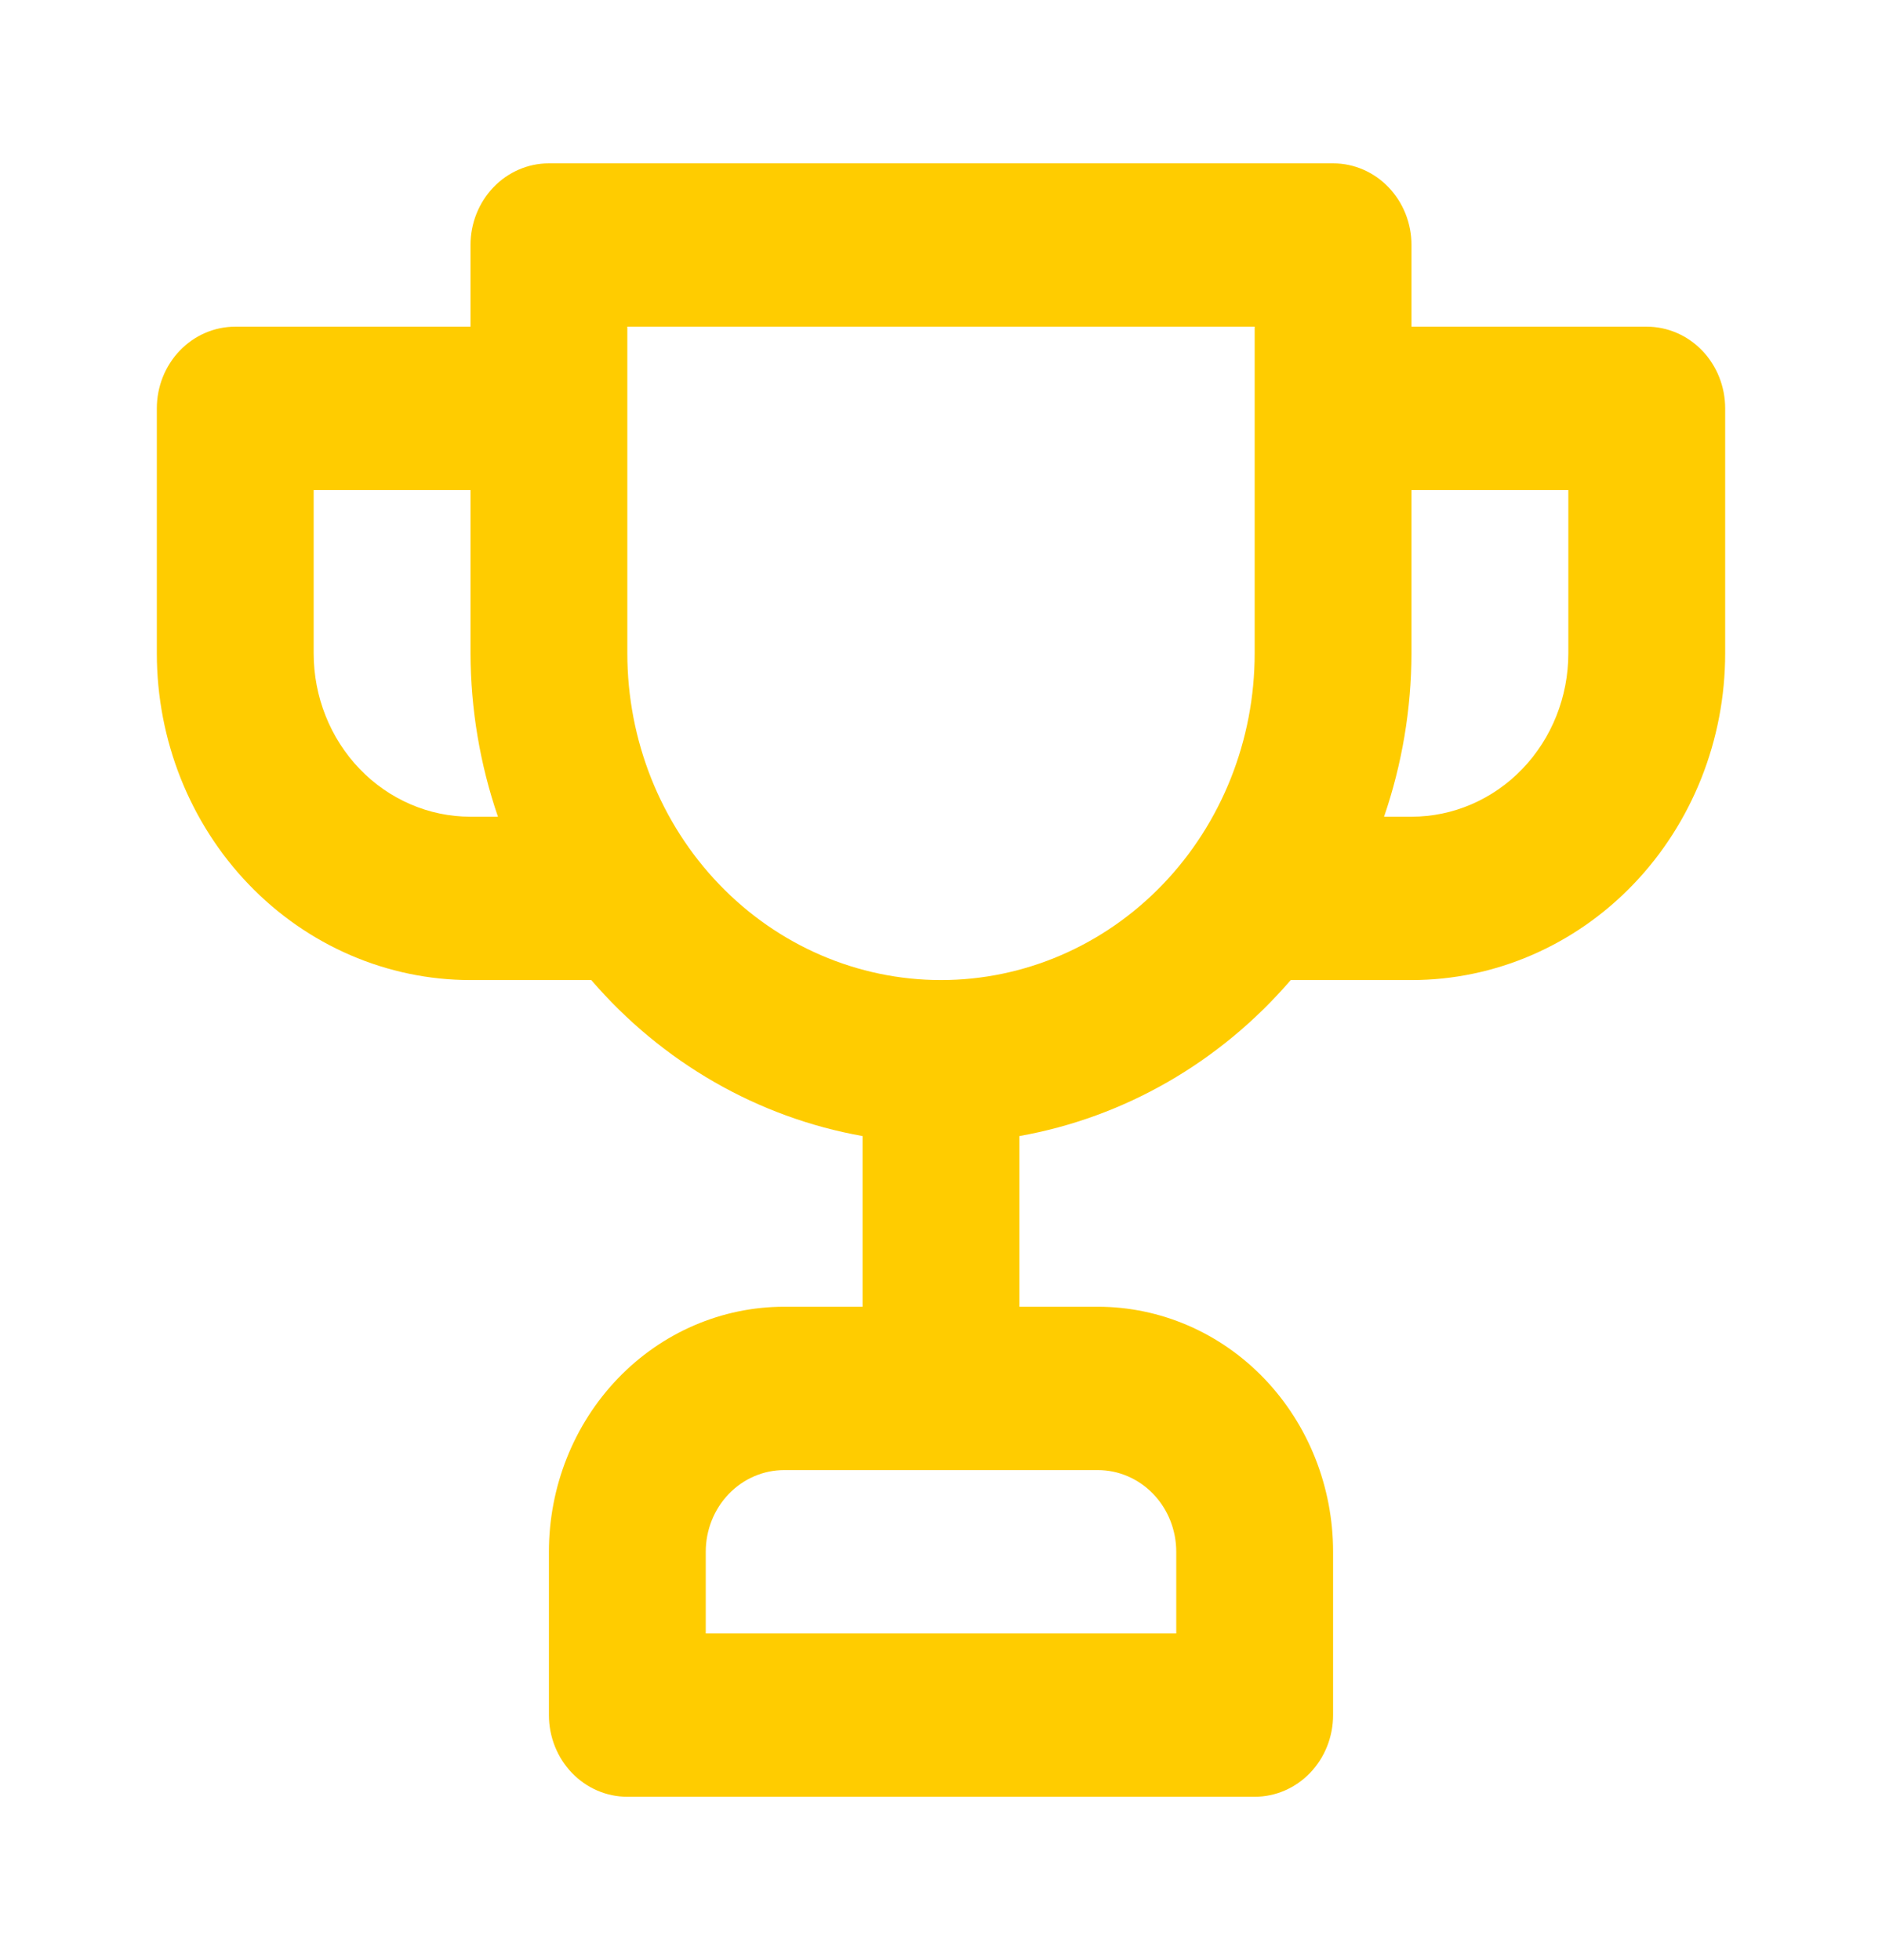 <svg width="192" height="200" viewBox="0 0 192 200" fill="none" xmlns="http://www.w3.org/2000/svg">
<path d="M168 33.333H144V25C144 22.79 143.157 20.67 141.657 19.107C140.157 17.544 138.122 16.666 136 16.666H56C53.878 16.666 51.843 17.544 50.343 19.107C48.843 20.67 48 22.79 48 25V33.333H24C21.878 33.333 19.843 34.211 18.343 35.774C16.843 37.337 16 39.456 16 41.666V66.666C16 75.507 19.371 83.986 25.373 90.237C31.374 96.488 39.513 100 48 100H60.32C67.556 108.409 77.312 114.019 88 115.917V133.333H80C73.635 133.333 67.53 135.967 63.029 140.656C58.529 145.344 56 151.703 56 158.333V175C56 177.21 56.843 179.33 58.343 180.892C59.843 182.455 61.878 183.333 64 183.333H128C130.122 183.333 132.157 182.455 133.657 180.892C135.157 179.33 136 177.21 136 175V158.333C136 151.703 133.471 145.344 128.971 140.656C124.47 135.967 118.365 133.333 112 133.333H104V115.917C114.688 114.019 124.444 108.409 131.68 100H144C152.487 100 160.626 96.488 166.627 90.237C172.629 83.986 176 75.507 176 66.666V41.666C176 39.456 175.157 37.337 173.657 35.774C172.157 34.211 170.122 33.333 168 33.333ZM48 83.333C43.757 83.333 39.687 81.577 36.686 78.452C33.686 75.326 32 71.087 32 66.666V50H48V66.666C48.018 72.347 48.965 77.984 50.8 83.333H48ZM112 150C114.122 150 116.157 150.878 117.657 152.441C119.157 154.003 120 156.123 120 158.333V166.667H72V158.333C72 156.123 72.843 154.003 74.343 152.441C75.843 150.878 77.878 150 80 150H112ZM128 66.666C128 75.507 124.629 83.986 118.627 90.237C112.626 96.488 104.487 100 96 100C87.513 100 79.374 96.488 73.373 90.237C67.371 83.986 64 75.507 64 66.666V33.333H128V66.666ZM160 66.666C160 71.087 158.314 75.326 155.314 78.452C152.313 81.577 148.243 83.333 144 83.333H141.2C143.035 77.984 143.982 72.347 144 66.666V50H160V66.666Z" fill="#FFCC00"/>
</svg>
